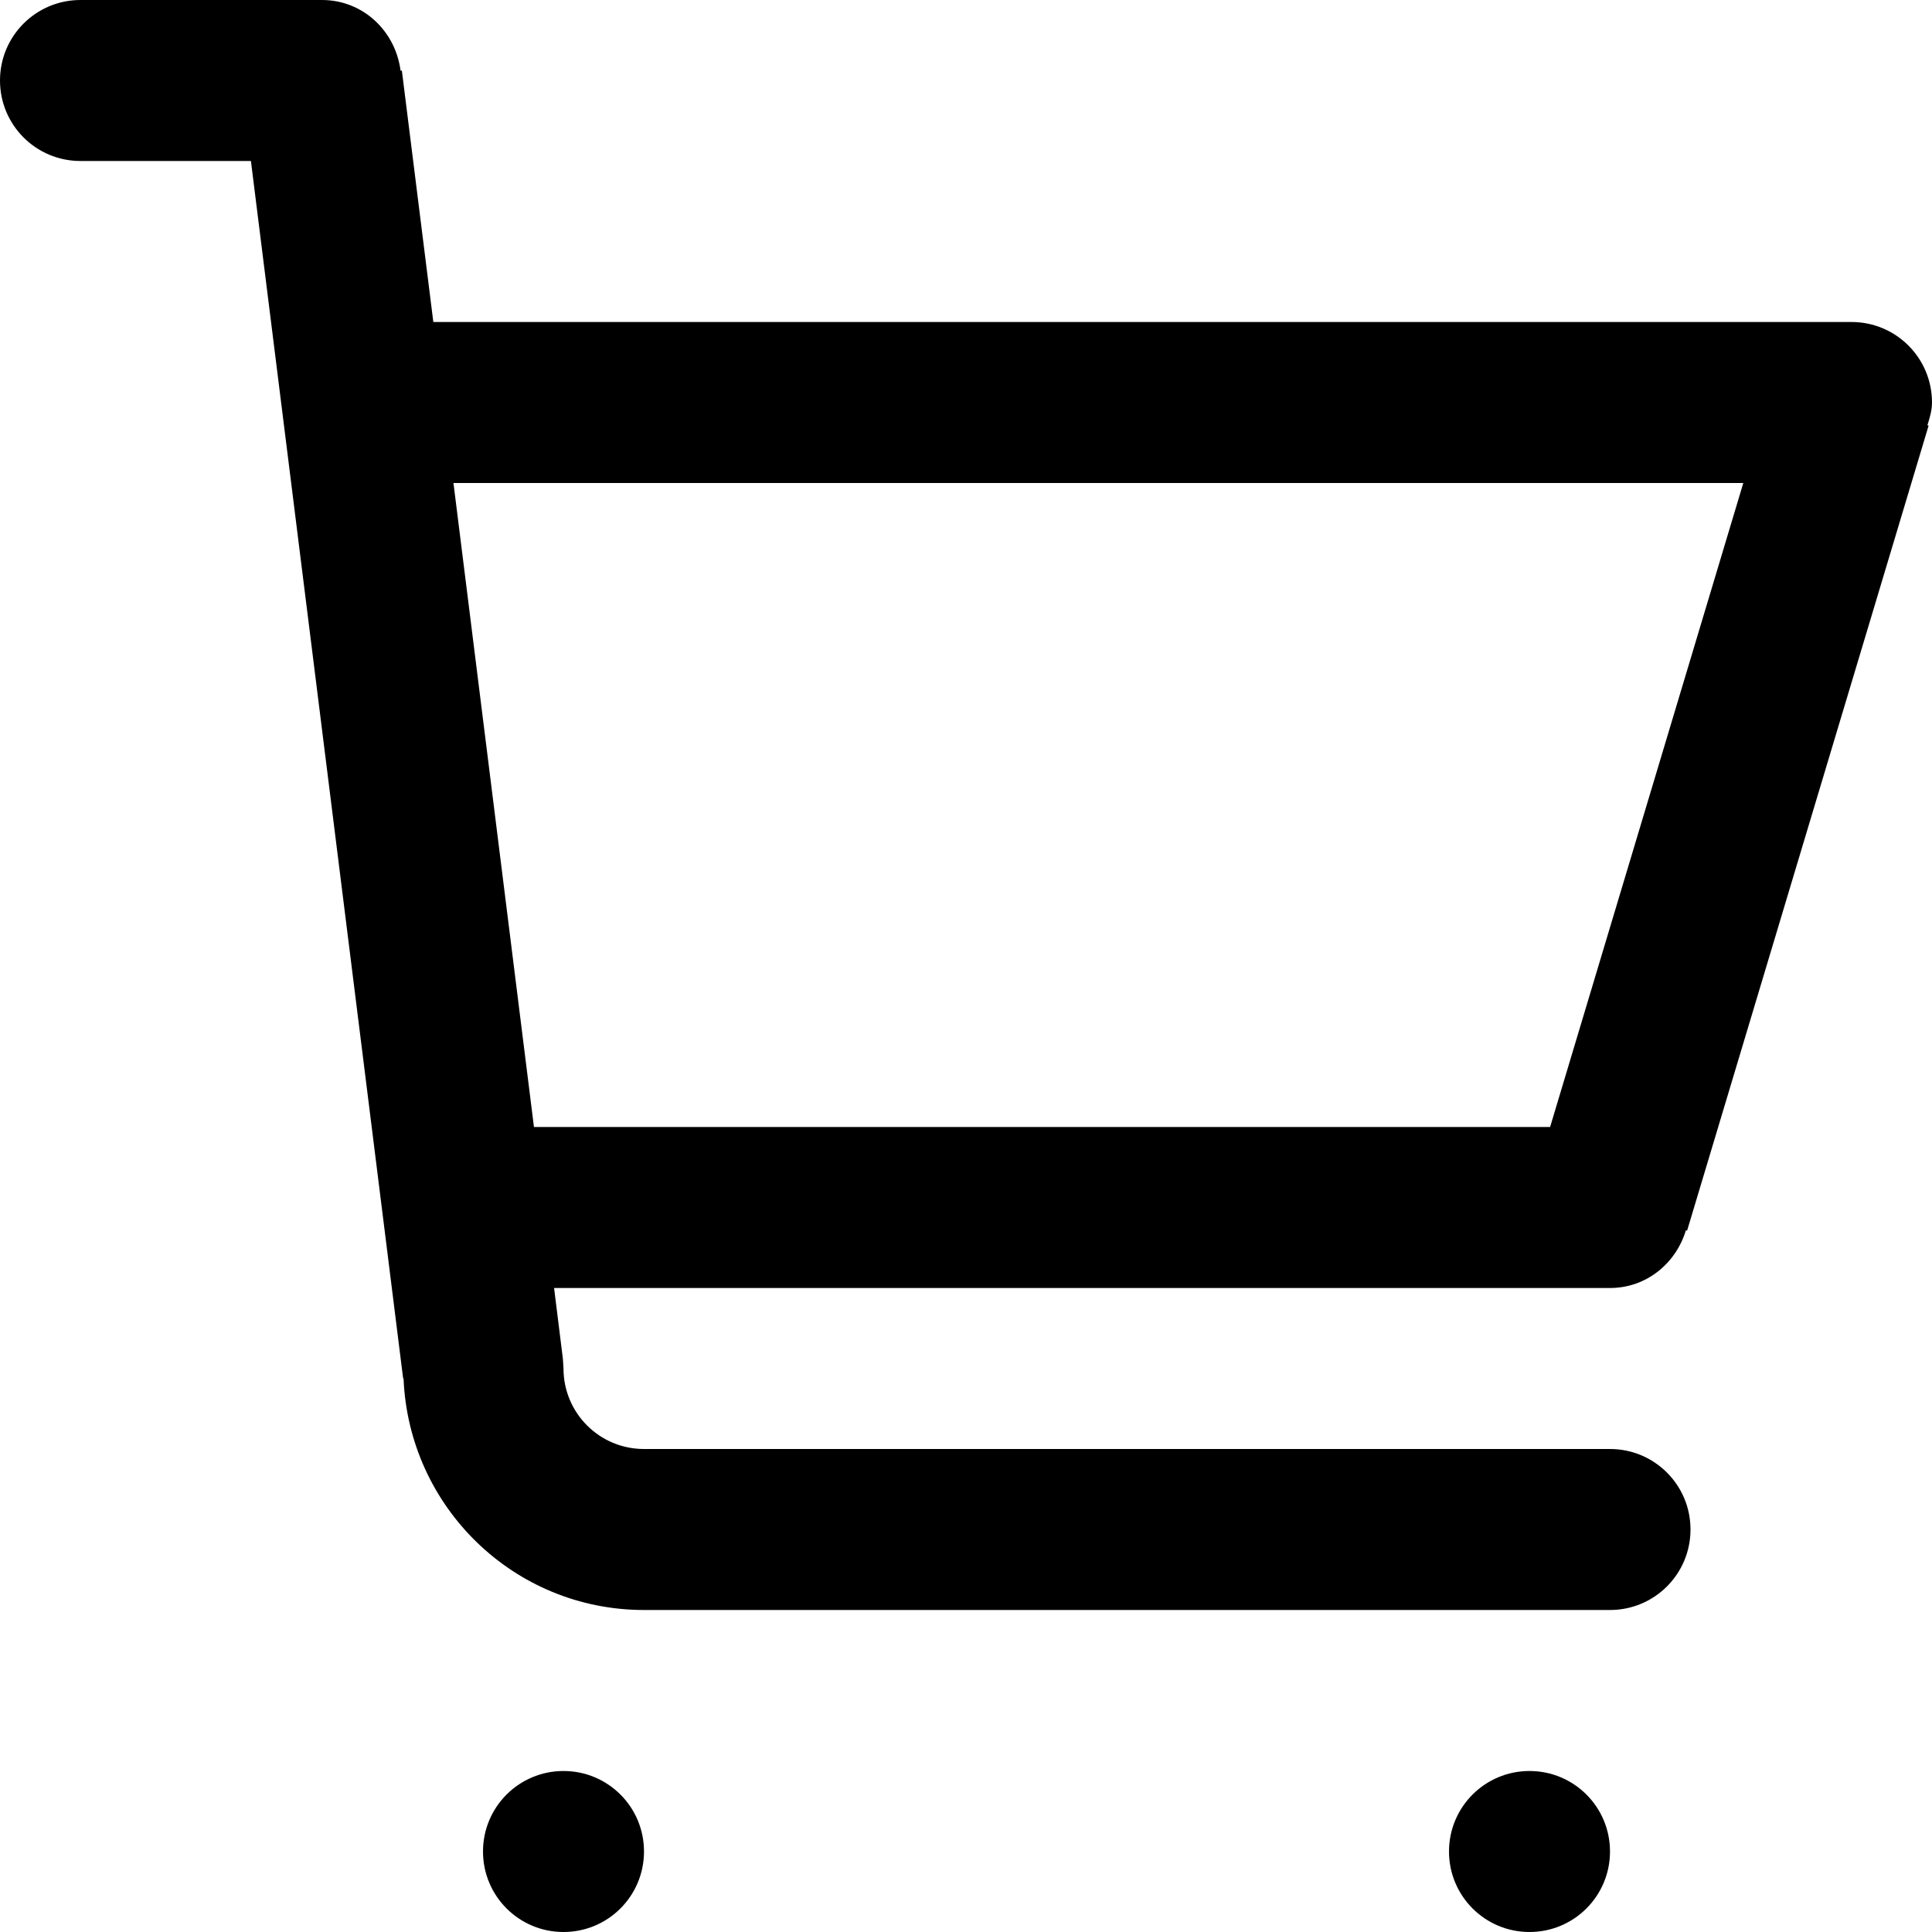 <svg viewBox="0 0 24 24" fill="currentColor"><path d="M7 22c-.553 0-1 .447-1 1s.447 1 1 1 1-.447 1-1-.447-1-1-1zm13.943-6.717l.015.004 3-10-.015-.004C23.971 5.191 24 5.101 24 5c0-.553-.447-1-1-1H5.383L4.992.876l-.016.002C4.913.386 4.509 0 4 0H1C.447 0 0 .447 0 1s.447 1 1 1h2.117l1.891 15.124.005-.001C5.078 18.722 6.386 20 8 20h12c.553 0 1-.447 1-1s-.447-1-1-1H8c-.553 0-1-.447-1-1l-.008-.124L6.883 16H20c.452 0 .819-.306.943-.717zM6.633 14l-1-8h16.023l-2.4 8H6.633zM19 22c-.553 0-1 .447-1 1s.447 1 1 1 1-.447 1-1-.447-1-1-1z"/></svg>
